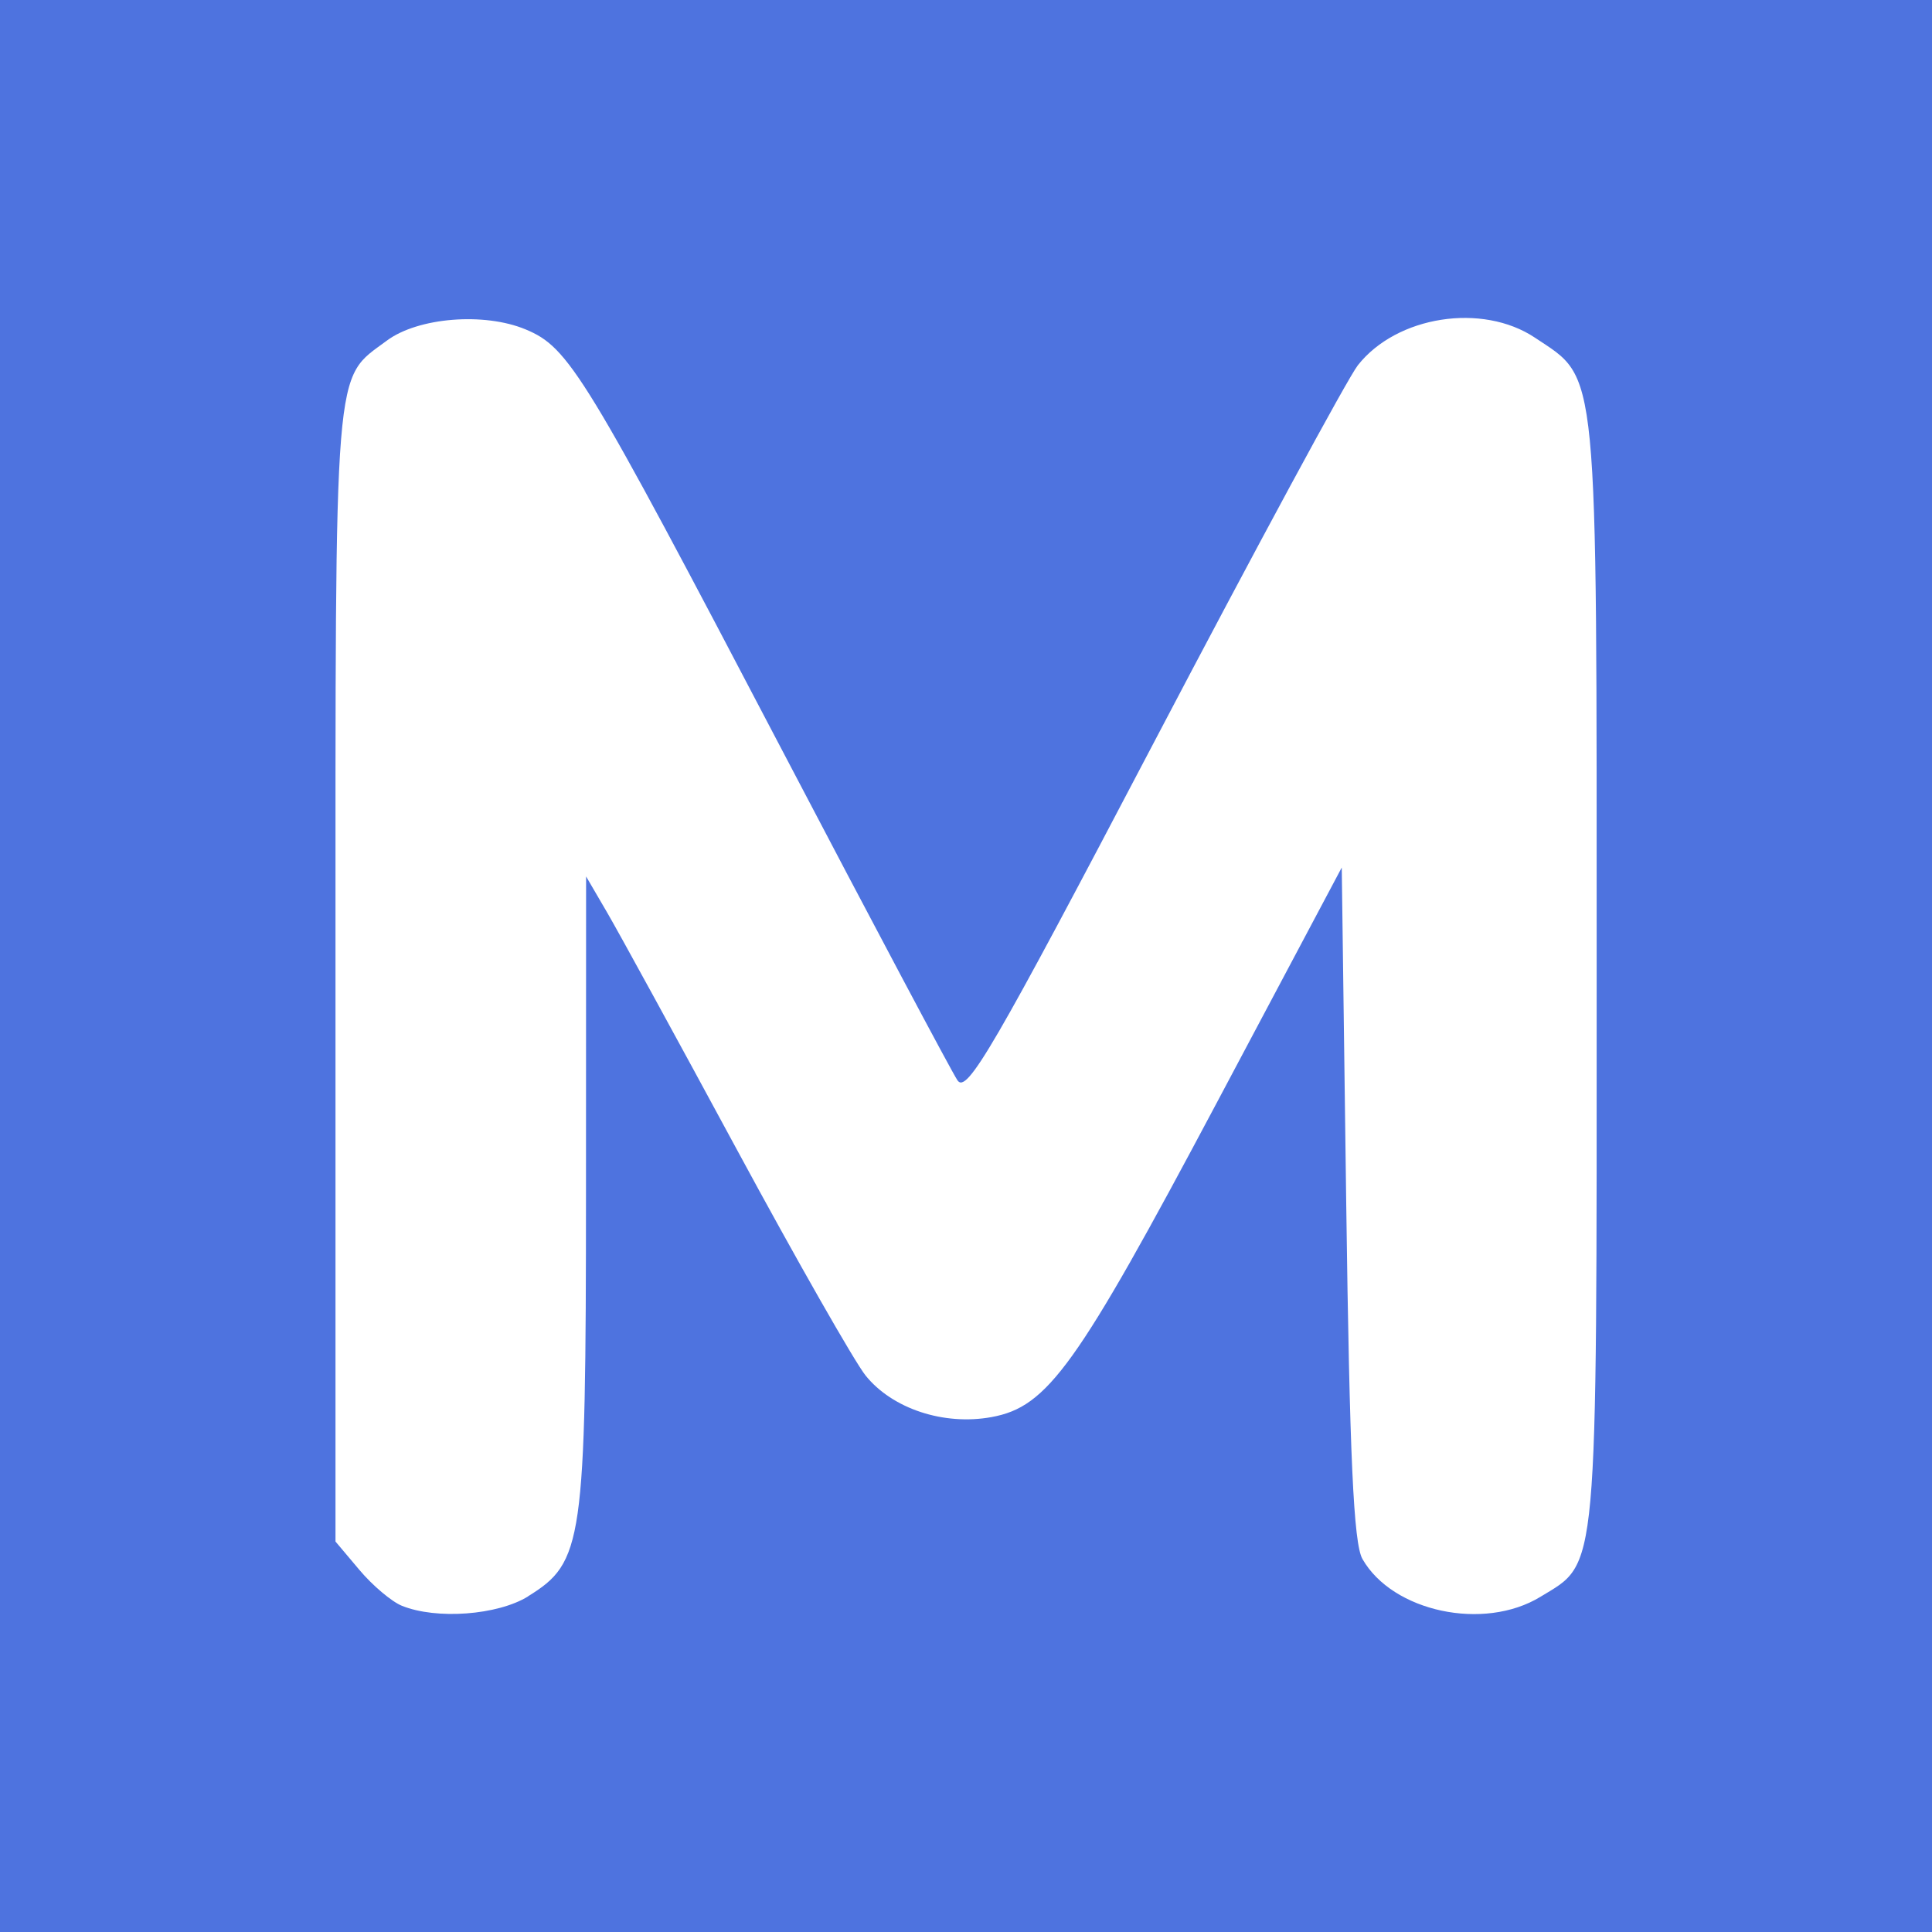<?xml version="1.0" encoding="UTF-8" standalone="no"?>
<svg
   xmlns:dc="http://purl.org/dc/elements/1.1/"
   xmlns:cc="http://creativecommons.org/ns#"
   xmlns:rdf="http://www.w3.org/1999/02/22-rdf-syntax-ns#"
   xmlns:svg="http://www.w3.org/2000/svg"
   xmlns="http://www.w3.org/2000/svg"
   xmlns:sodipodi="http://sodipodi.sourceforge.net/DTD/sodipodi-0.dtd"
   xmlns:inkscape="http://www.inkscape.org/namespaces/inkscape"
   sodipodi:docname="favicon.svg"
   inkscape:version="1.0beta1 (32d4812, 2019-09-19)"
   id="svg8"
   version="1.1"
   viewBox="0 0 38.1 38.1"
   height="38.1mm"
   width="38.1mm">
  <defs
     id="defs2" />
  <sodipodi:namedview
     inkscape:window-maximized="0"
     inkscape:window-y="23"
     inkscape:window-x="0"
     inkscape:window-height="676"
     inkscape:window-width="1280"
     fit-margin-bottom="0"
     fit-margin-right="0"
     fit-margin-left="0"
     fit-margin-top="0"
     showgrid="false"
     inkscape:document-rotation="0"
     inkscape:current-layer="layer1"
     inkscape:document-units="mm"
     inkscape:cy="174.2397"
     inkscape:cx="163.27023"
     inkscape:zoom="0.89167283"
     inkscape:pageshadow="2"
     inkscape:pageopacity="0.0"
     borderopacity="1.0"
     bordercolor="#666666"
     pagecolor="#ffffff"
     id="base" />
  <g
     transform="translate(-27.97,-115.863)"
     id="layer1"
     inkscape:groupmode="layer"
     inkscape:label="Calque 1">
    <rect
       y="115.863"
       x="27.97"
       height="38.1"
       width="38.1"
       id="rect28"
       style="fill:#4e73df;fill-opacity:1;fill-rule:evenodd;stroke-width:0.138" />
    <path
       sodipodi:nodetypes="cccccccccccccccscsccsccccc"
       inkscape:connector-curvature="0"
       id="path96"
       d="m 38.383,147.343 c 1.088,-0.673 1.141,-1.04 1.143,-7.982 l 0.002,-6.214 0.412,0.706 c 0.227,0.388 1.378,2.491 2.558,4.674 1.18,2.183 2.324,4.19 2.541,4.461 0.527,0.656 1.542,0.992 2.483,0.821 1.11,-0.202 1.676,-0.992 4.439,-6.191 l 2.469,-4.647 0.088,6.615 c 0.067,5.005 0.145,6.713 0.32,7.021 0.594,1.042 2.395,1.426 3.508,0.747 1.15,-0.701 1.111,-0.272 1.111,-12.302 -3.53e-4,-12.152 0.045,-11.686 -1.216,-12.529 -1.039,-0.694 -2.727,-0.431 -3.494,0.544 -0.198,0.252 -2.007,3.598 -4.021,7.437 -3.164,6.031 -3.69,6.936 -3.874,6.664 -0.117,-0.174 -1.668,-3.094 -3.447,-6.489 -3.917,-7.476 -4.212,-7.962 -5.07,-8.32 -0.817,-0.341 -2.122,-0.236 -2.737,0.222 -1.056,0.786 -1.012,0.245 -1.012,12.478 v 11.204 l 0.471,0.559 c 0.259,0.308 0.636,0.626 0.838,0.708 0.682,0.276 1.888,0.186 2.489,-0.185 z"
       style="fill:#ffffff;stroke-width:0.176" />
  </g>
</svg>
